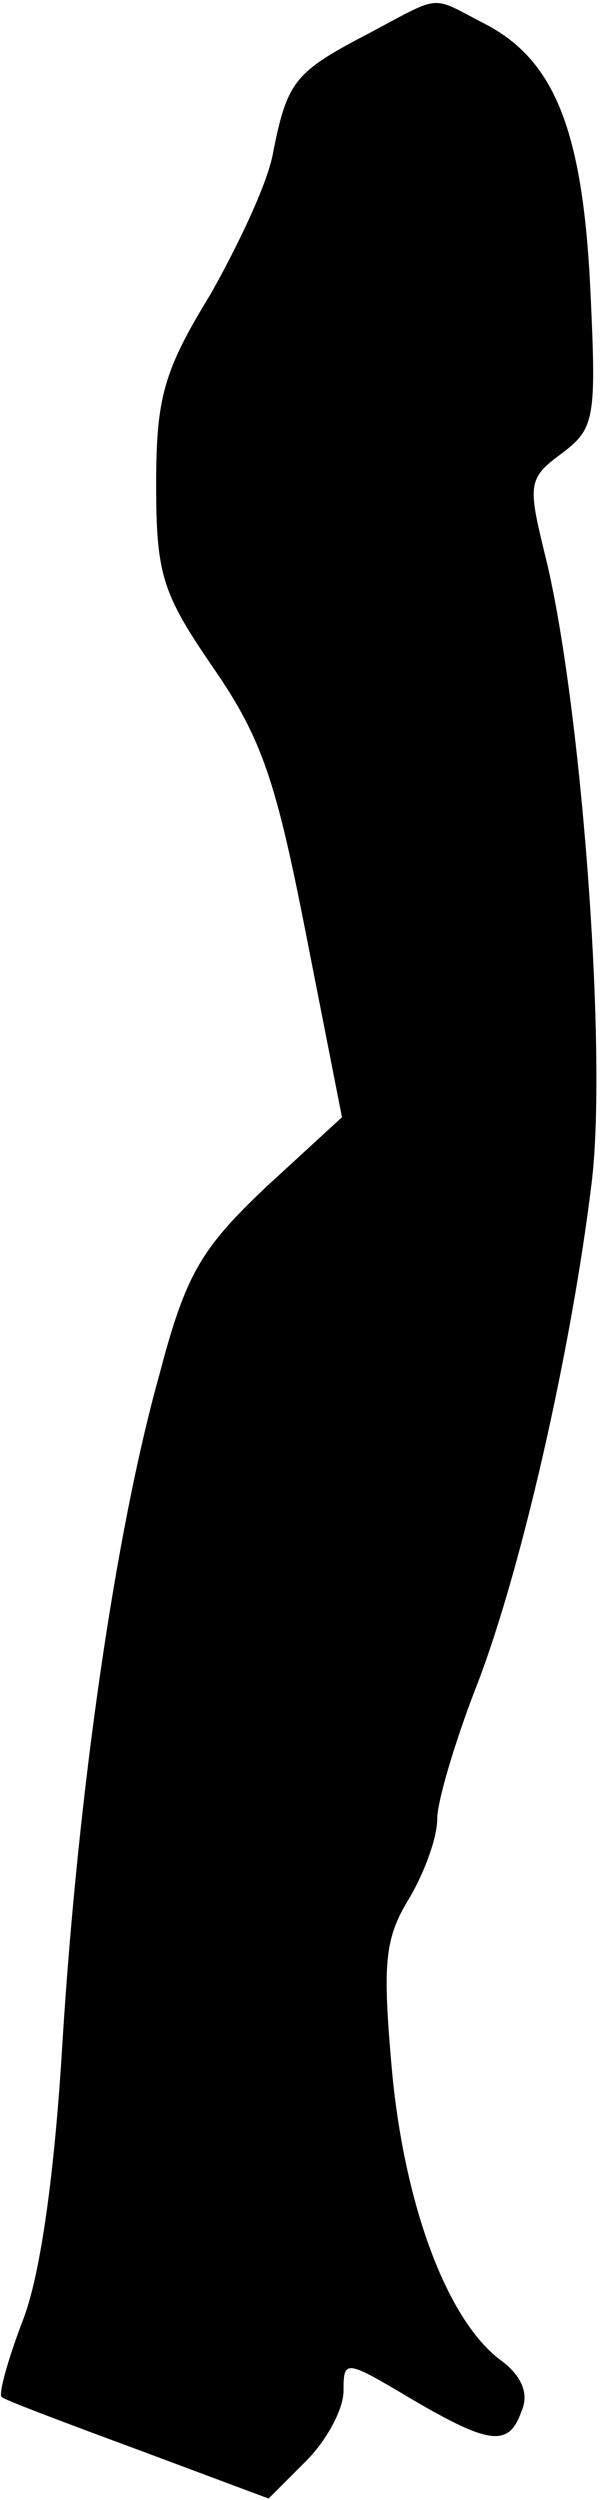 <?xml version="1.0" standalone="no"?>
<!DOCTYPE svg PUBLIC "-//W3C//DTD SVG 20010904//EN"
 "http://www.w3.org/TR/2001/REC-SVG-20010904/DTD/svg10.dtd">
<svg version="1.0" xmlns="http://www.w3.org/2000/svg"
 width="39pt" height="160pt" viewBox="0 0 39 160"
 preserveAspectRatio="xMidYMid meet">
<g transform="translate(0,160) scale(0.1,-0.1)"
fill="#000000" stroke="none">
<path fill="#000000" stroke="none" d="M235 1578 c-46 -24 -51 -30 -60 -75 -3
-19 -22 -59 -40 -91 -30 -49 -35 -66 -35 -122 0 -58 4 -70 37 -118 31 -45 40
-73 59 -170 l23 -117 -49 -45 c-41 -39 -51 -55 -68 -120 -28 -100 -52 -266
-62 -427 -5 -84 -14 -148 -25 -177 -10 -26 -16 -48 -14 -50 2 -2 42 -17 88
-34 l83 -31 24 24 c13 13 24 33 24 45 0 20 1 20 43 -5 51 -30 63 -31 71 -8 5
11 0 23 -14 33 -34 26 -61 99 -69 185 -6 68 -5 84 11 110 10 17 18 39 18 51 0
11 11 48 24 82 29 73 62 218 75 326 10 84 -7 309 -30 401 -11 45 -11 49 11 65
21 16 22 22 18 106 -5 101 -23 146 -68 169 -35 18 -26 19 -75 -7z"/>
</g>
</svg>
